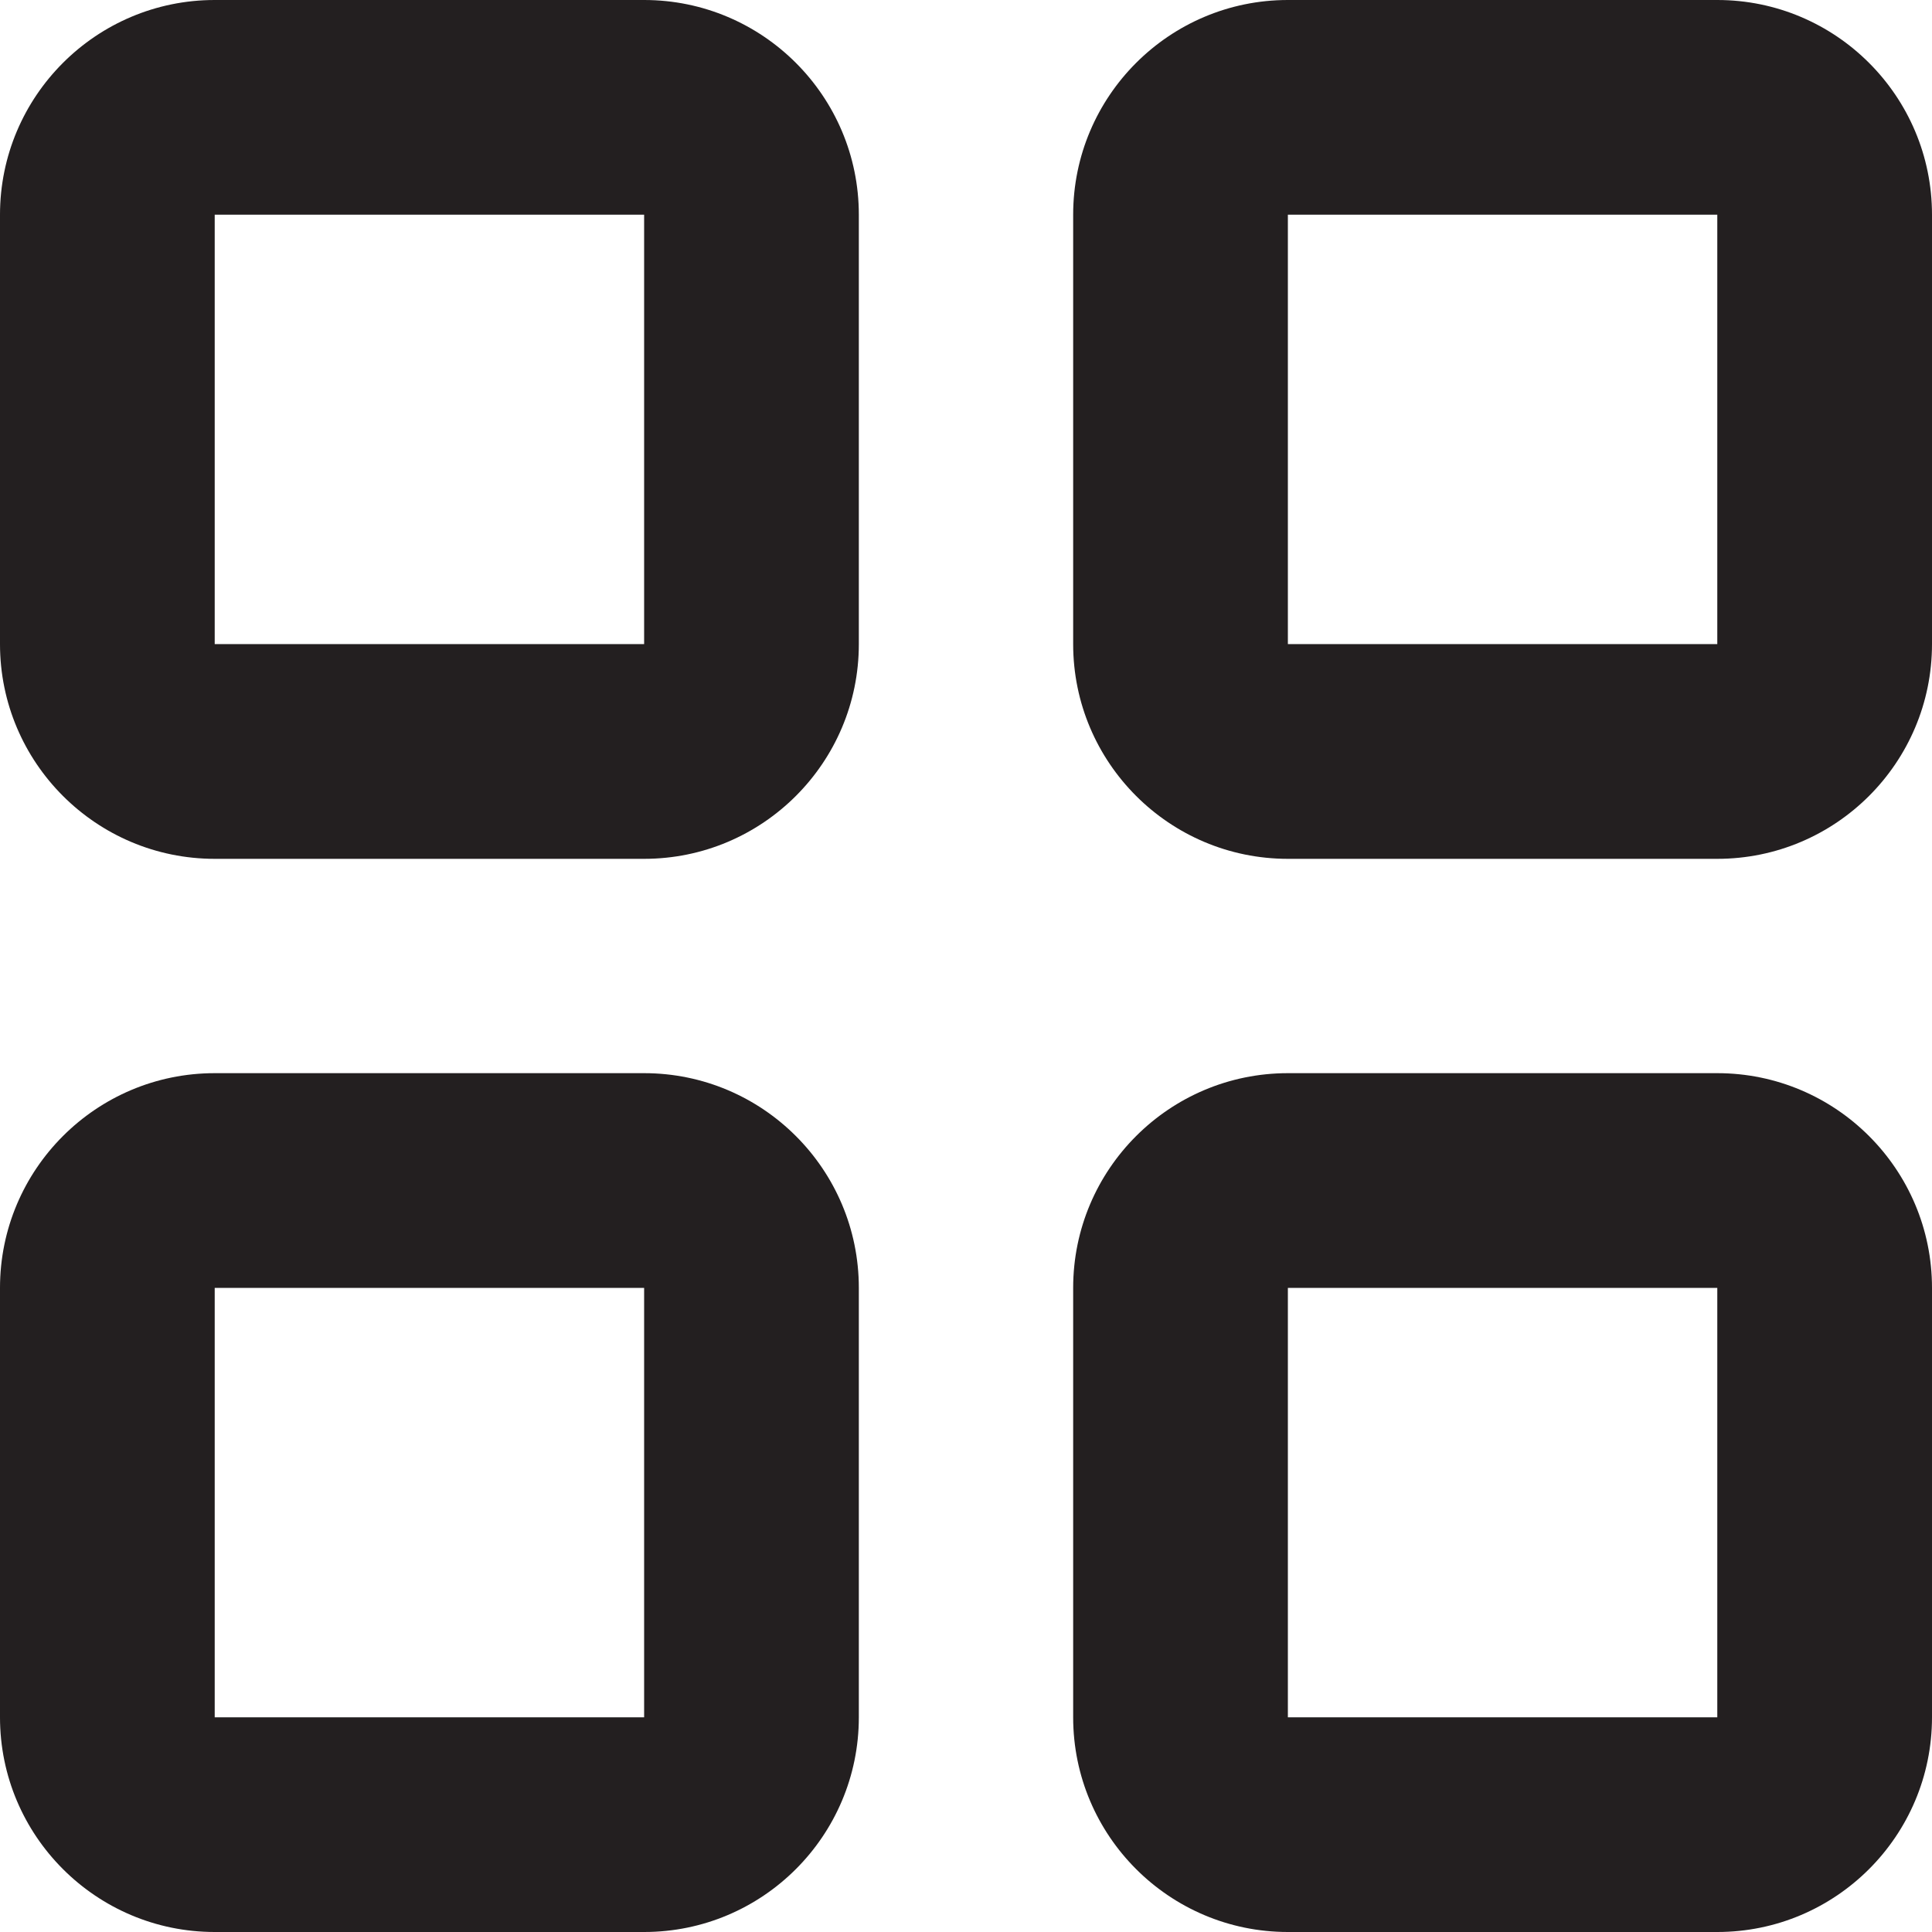 <?xml version="1.0" encoding="utf-8"?>
<!-- Generator: Adobe Illustrator 24.1.1, SVG Export Plug-In . SVG Version: 6.00 Build 0)  -->
<svg version="1.1" id="Layer_1" xmlns="http://www.w3.org/2000/svg" xmlns:xlink="http://www.w3.org/1999/xlink" x="0px" y="0px"
	 viewBox="0 0 512 512" style="enable-background:new 0 0 512 512;" xml:space="preserve">
<style type="text/css">
	.st0{fill:#231F20;}
</style>
<g>
	<path class="st0" d="M170.7,0H56.9C25.5,0,0,25.5,0,56.9v113.8c0,31.4,25.5,56.9,56.9,56.9h113.8c31.4,0,56.9-25.5,56.9-56.9V56.9
		C227.6,25.5,202.1,0,170.7,0z M56.9,170.7V56.9h113.8v113.8H56.9z"/>
	<path class="st0" d="M455.1,0H341.3c-31.4,0-56.9,25.5-56.9,56.9v113.8c0,31.4,25.5,56.9,56.9,56.9h113.8
		c31.4,0,56.9-25.5,56.9-56.9V56.9C512,25.5,486.5,0,455.1,0z M341.3,170.7V56.9h113.8v113.8H341.3z"/>
	<path class="st0" d="M170.7,284.4H56.9C25.5,284.4,0,309.9,0,341.3v113.8C0,486.5,25.5,512,56.9,512h113.8
		c31.4,0,56.9-25.5,56.9-56.9V341.3C227.6,309.9,202.1,284.4,170.7,284.4z M56.9,455.1V341.3h113.8v113.8H56.9z"/>
	<path class="st0" d="M455.1,284.4H341.3c-31.4,0-56.9,25.5-56.9,56.9v113.8c0,31.4,25.5,56.9,56.9,56.9h113.8
		c31.4,0,56.9-25.5,56.9-56.9V341.3C512,309.9,486.5,284.4,455.1,284.4z M341.3,455.1V341.3h113.8v113.8H341.3z"/>
</g>
</svg>

